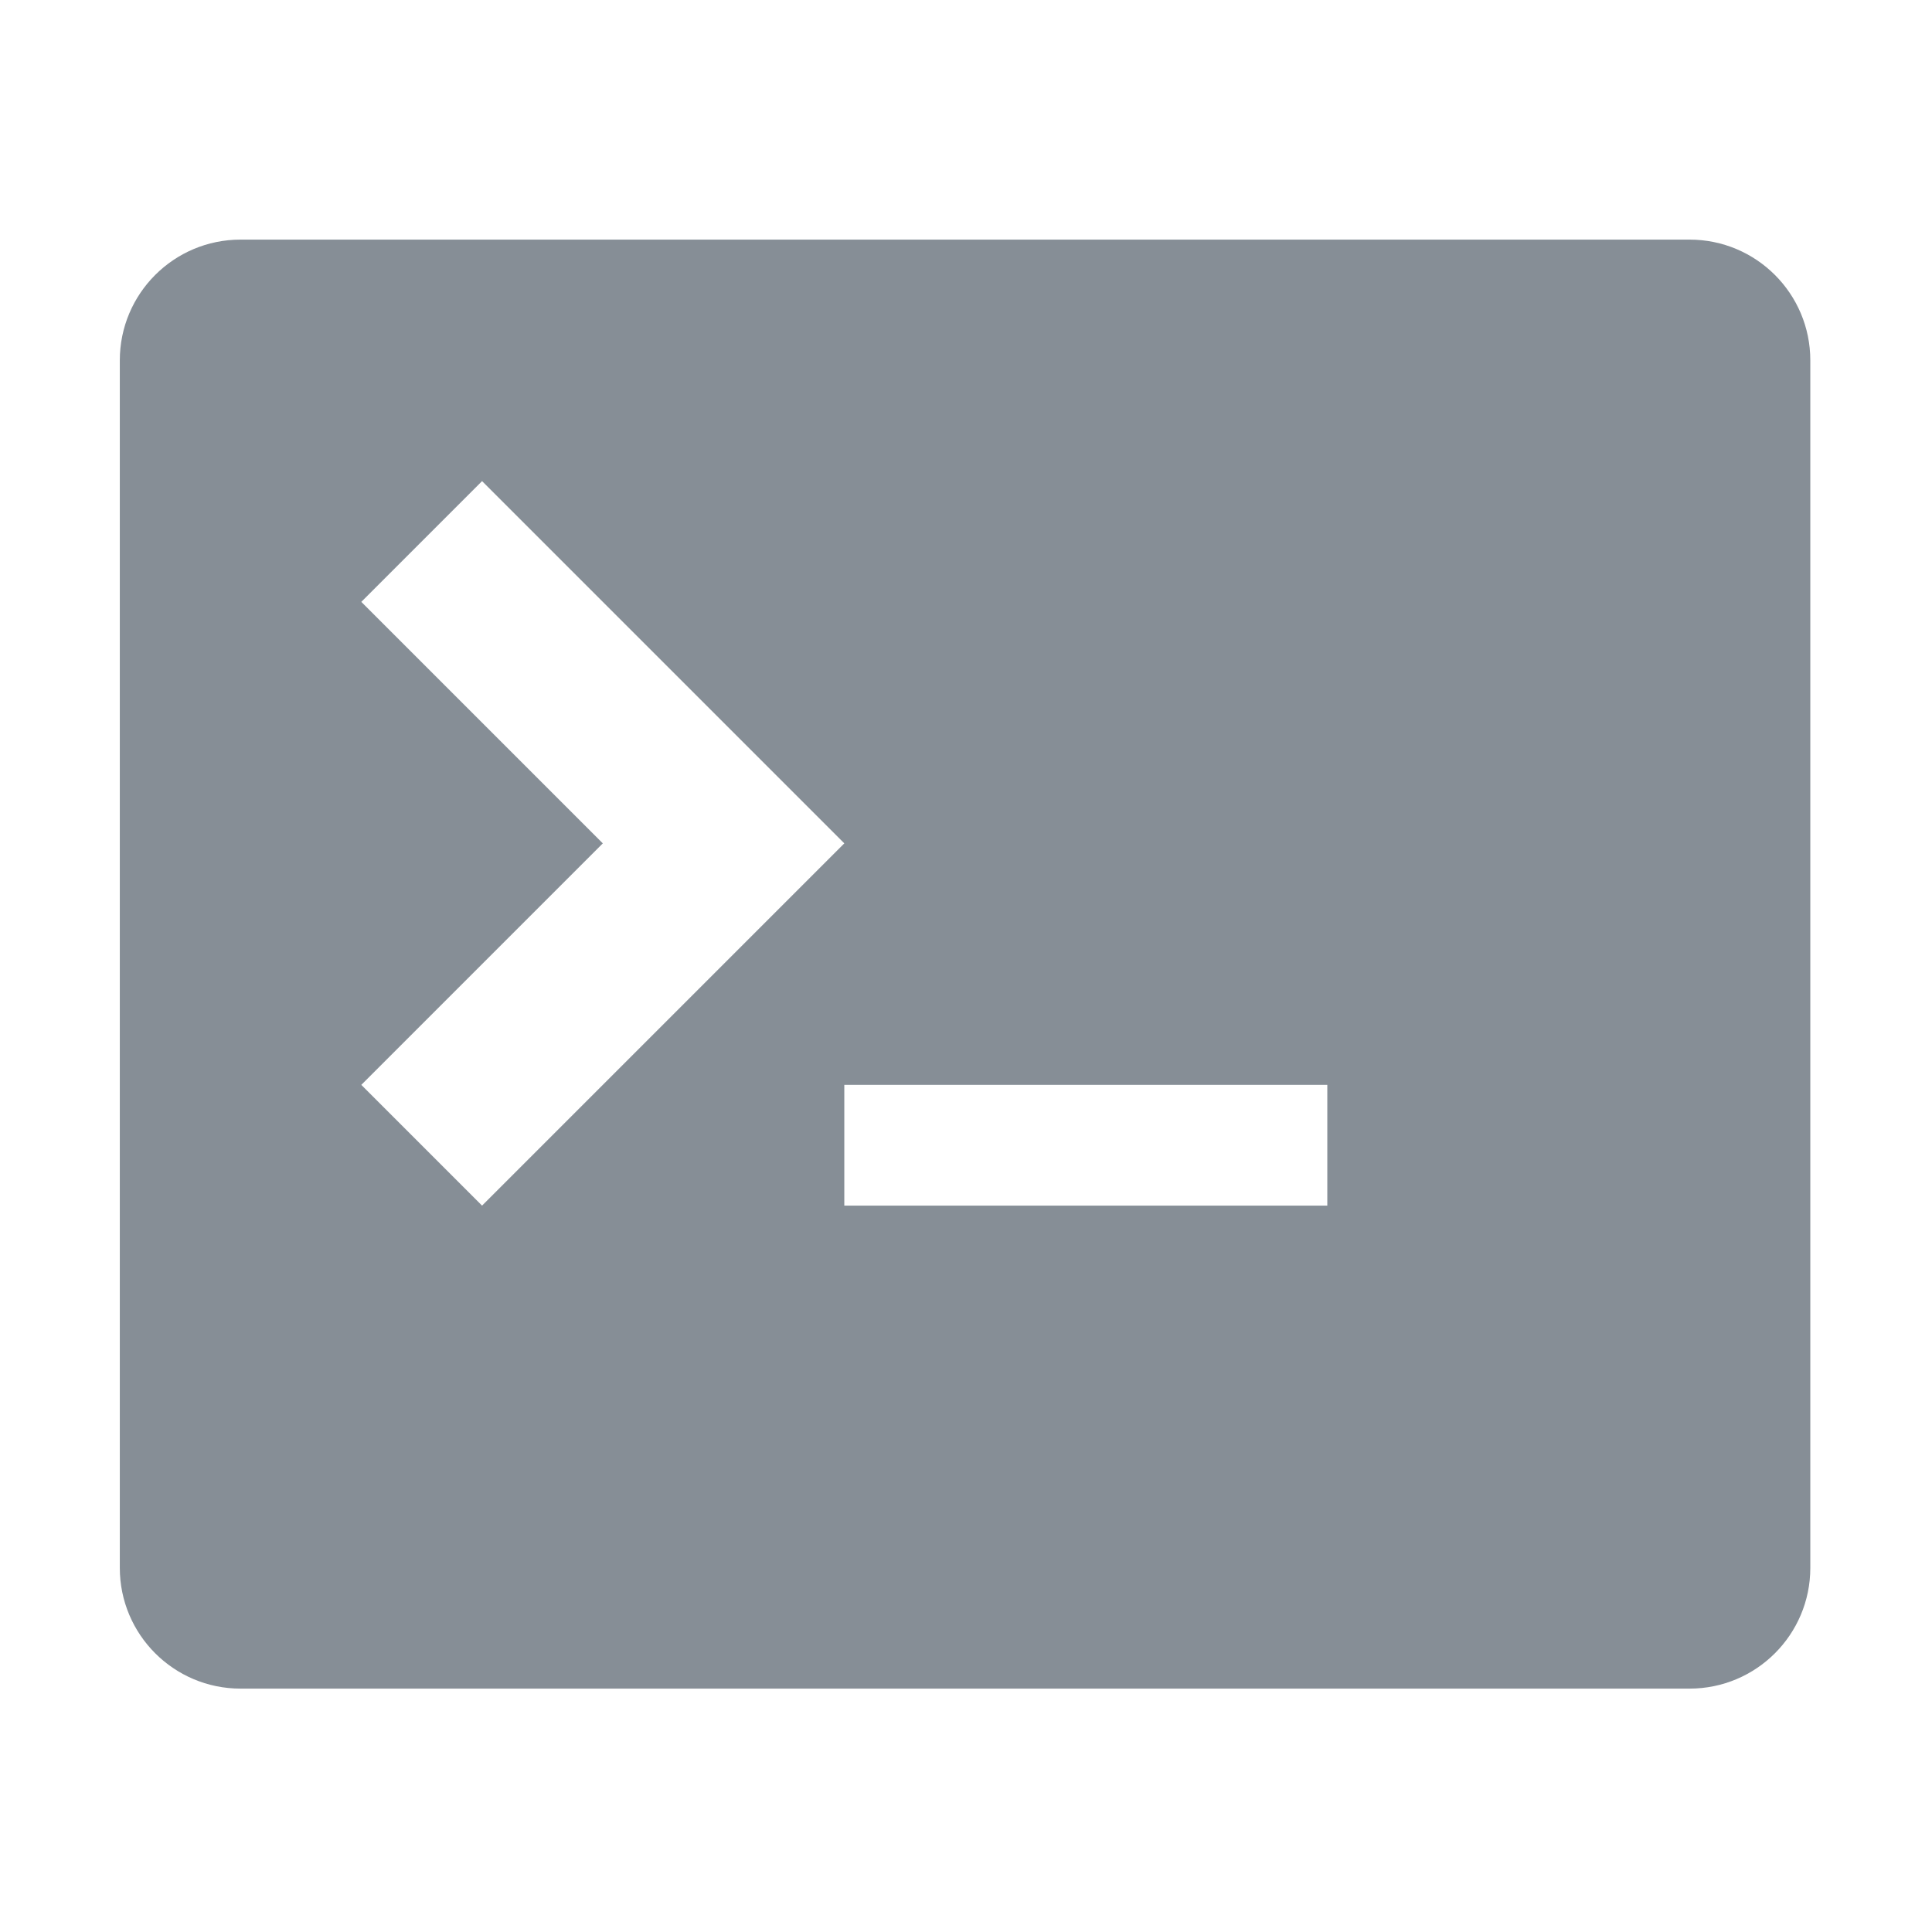 <?xml version="1.0" standalone="no"?><!DOCTYPE svg PUBLIC "-//W3C//DTD SVG 1.1//EN" "http://www.w3.org/Graphics/SVG/1.1/DTD/svg11.dtd"><svg t="1508500296039" class="icon" style="" viewBox="0 0 1024 1024" version="1.1" xmlns="http://www.w3.org/2000/svg" p-id="2928" xmlns:xlink="http://www.w3.org/1999/xlink" width="200" height="200"><defs><style type="text/css"></style></defs><path d="M895.5 127 127.5 127c-35.35 0-64 28.65-64 64l0 640c0 35.35 28.65 64 64 64l768 0c35.35 0 64-28.65 64-64L959.5 191C959.5 155.65 930.85 127 895.5 127zM191.5 575l128-128L191.5 319l64-64 192 192L255.5 639 191.5 575zM703.5 639 447.5 639l0-64 256 0L703.5 639z" p-id="2929" fill="#868E96"></path></svg>